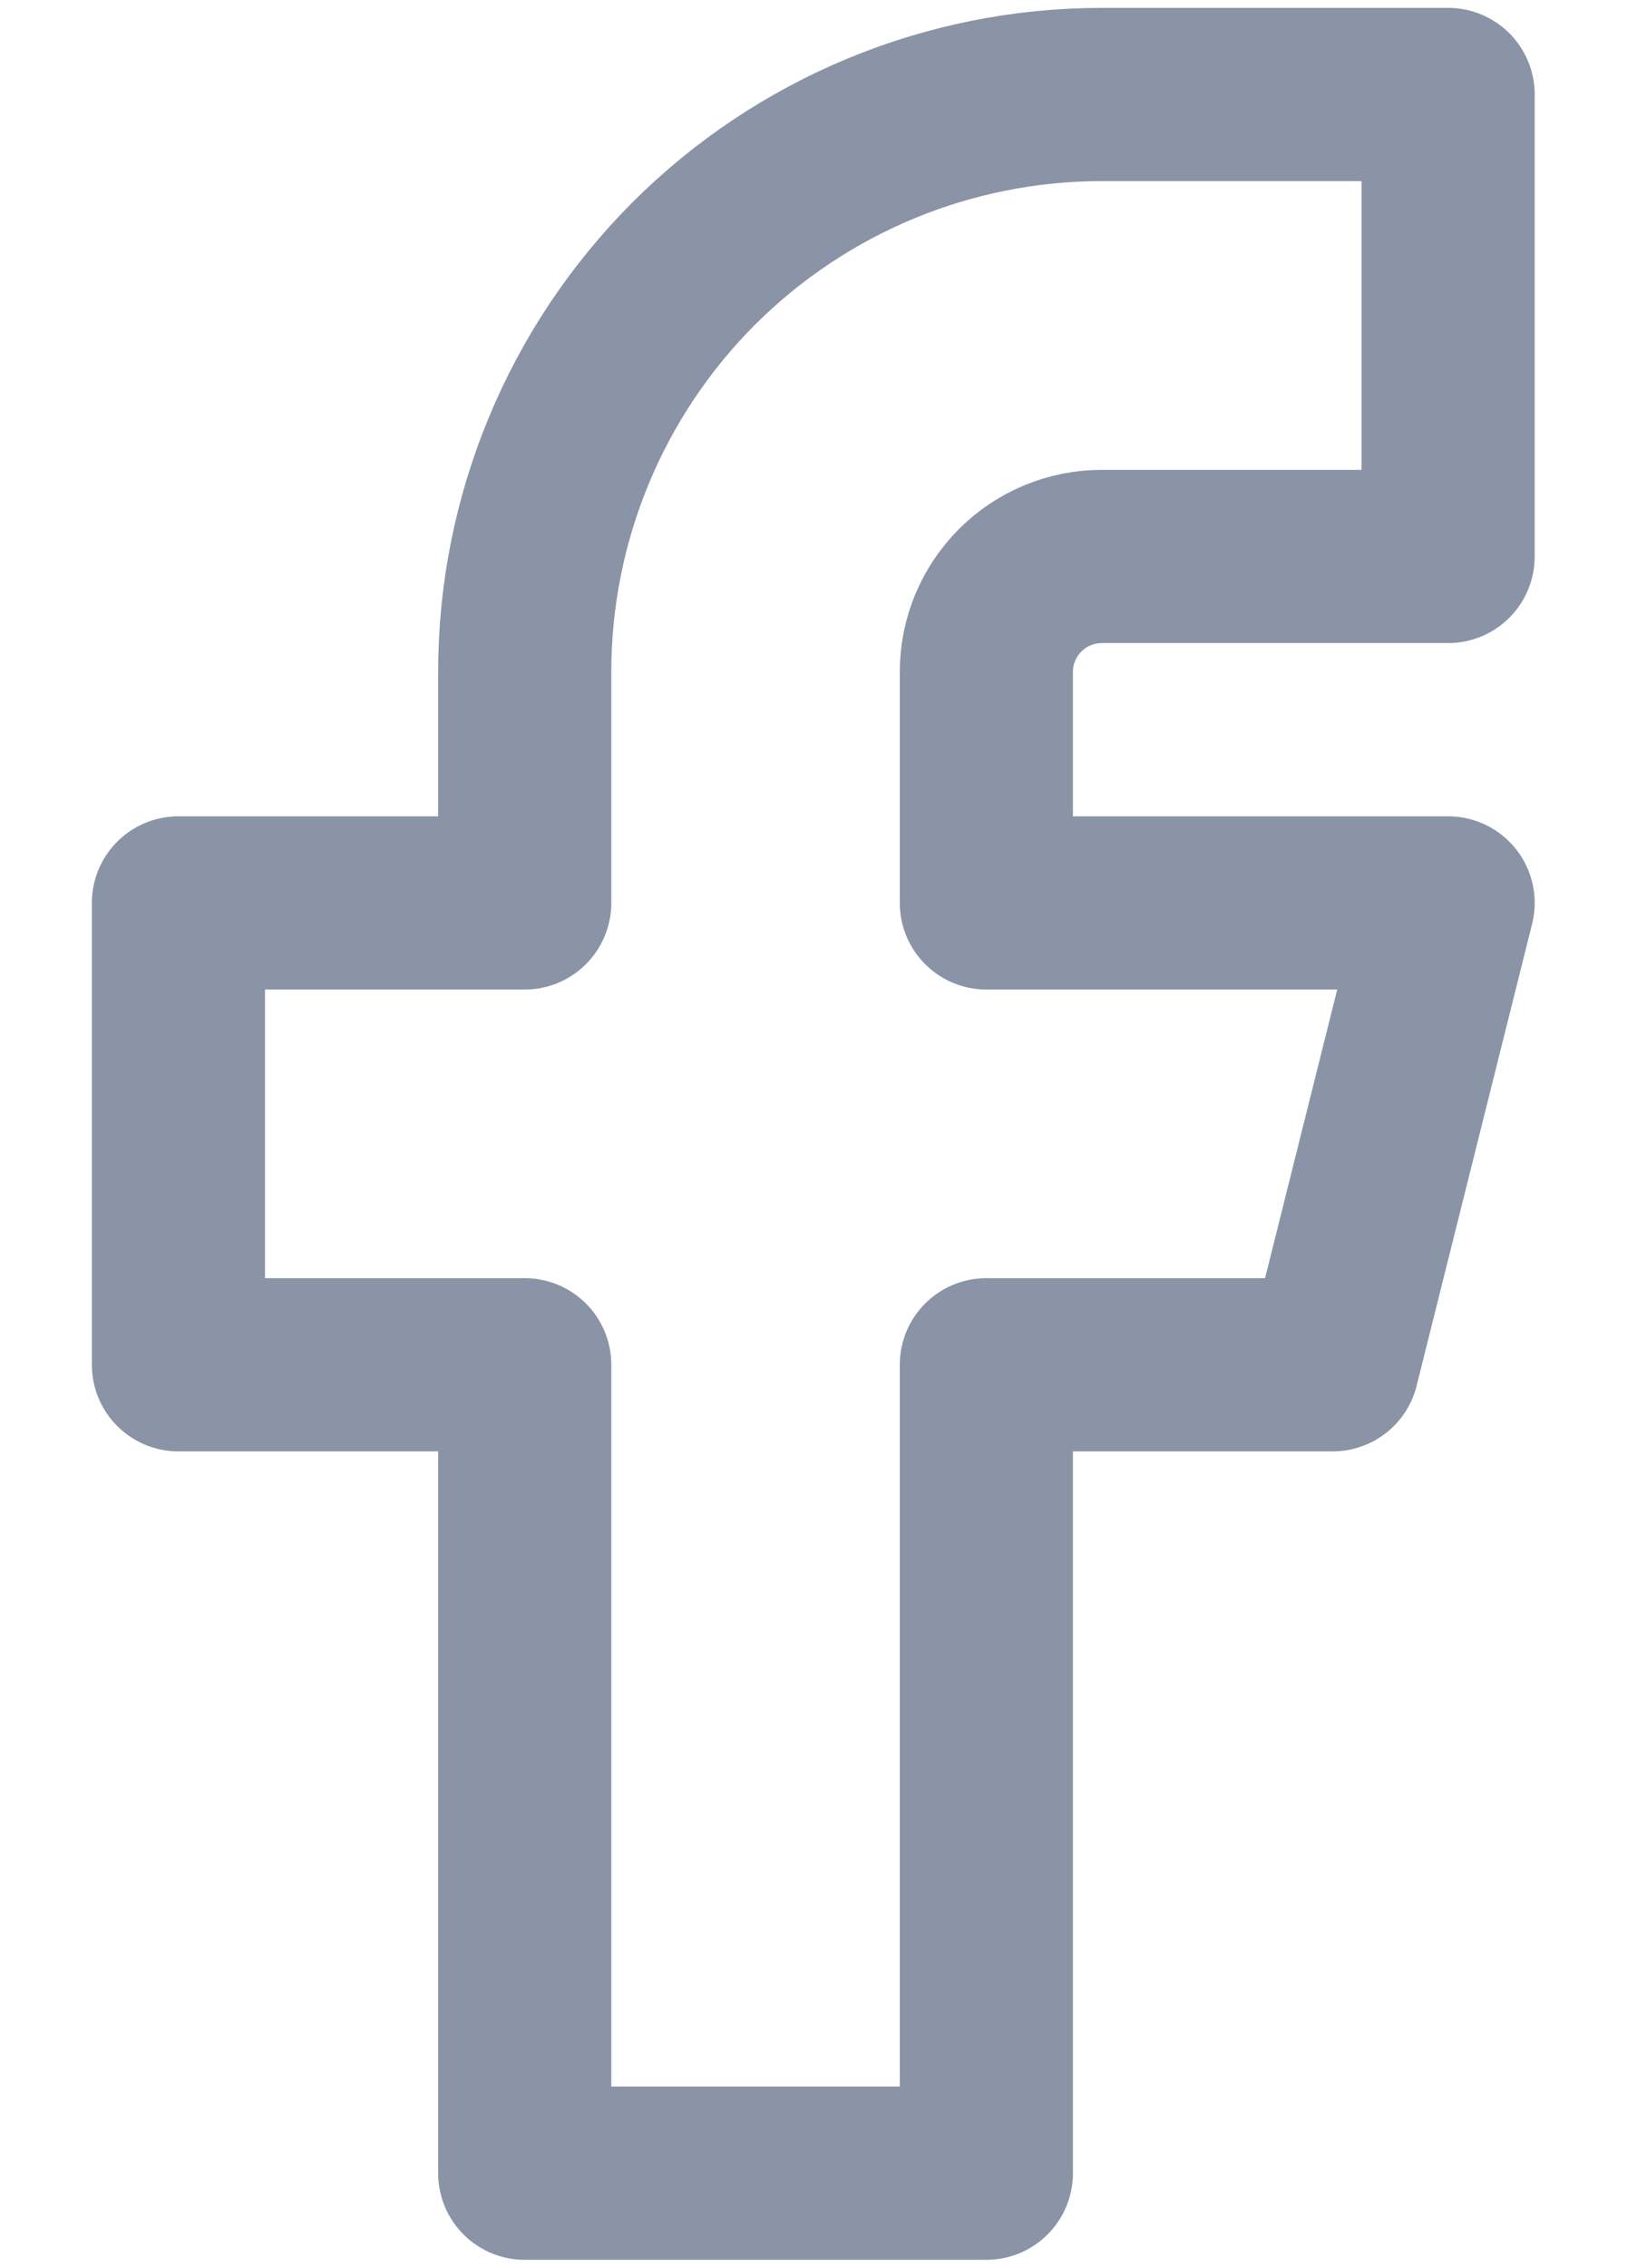<svg width="13" height="18" viewBox="0 0 13 18" fill="none" xmlns="http://www.w3.org/2000/svg">
<path d="M1.417 7.167V10.833H4.167V17.25H7.833V10.833H10.583L11.5 7.167H7.833V5.333C7.833 5.09 7.93 4.857 8.102 4.685C8.274 4.513 8.507 4.417 8.75 4.417H11.5V0.75H8.75C7.535 0.75 6.369 1.233 5.509 2.092C4.65 2.952 4.167 4.118 4.167 5.333V7.167H1.417Z" stroke="#8A94A6" stroke-width="1.375" stroke-linecap="round" stroke-linejoin="round"/>
</svg>
